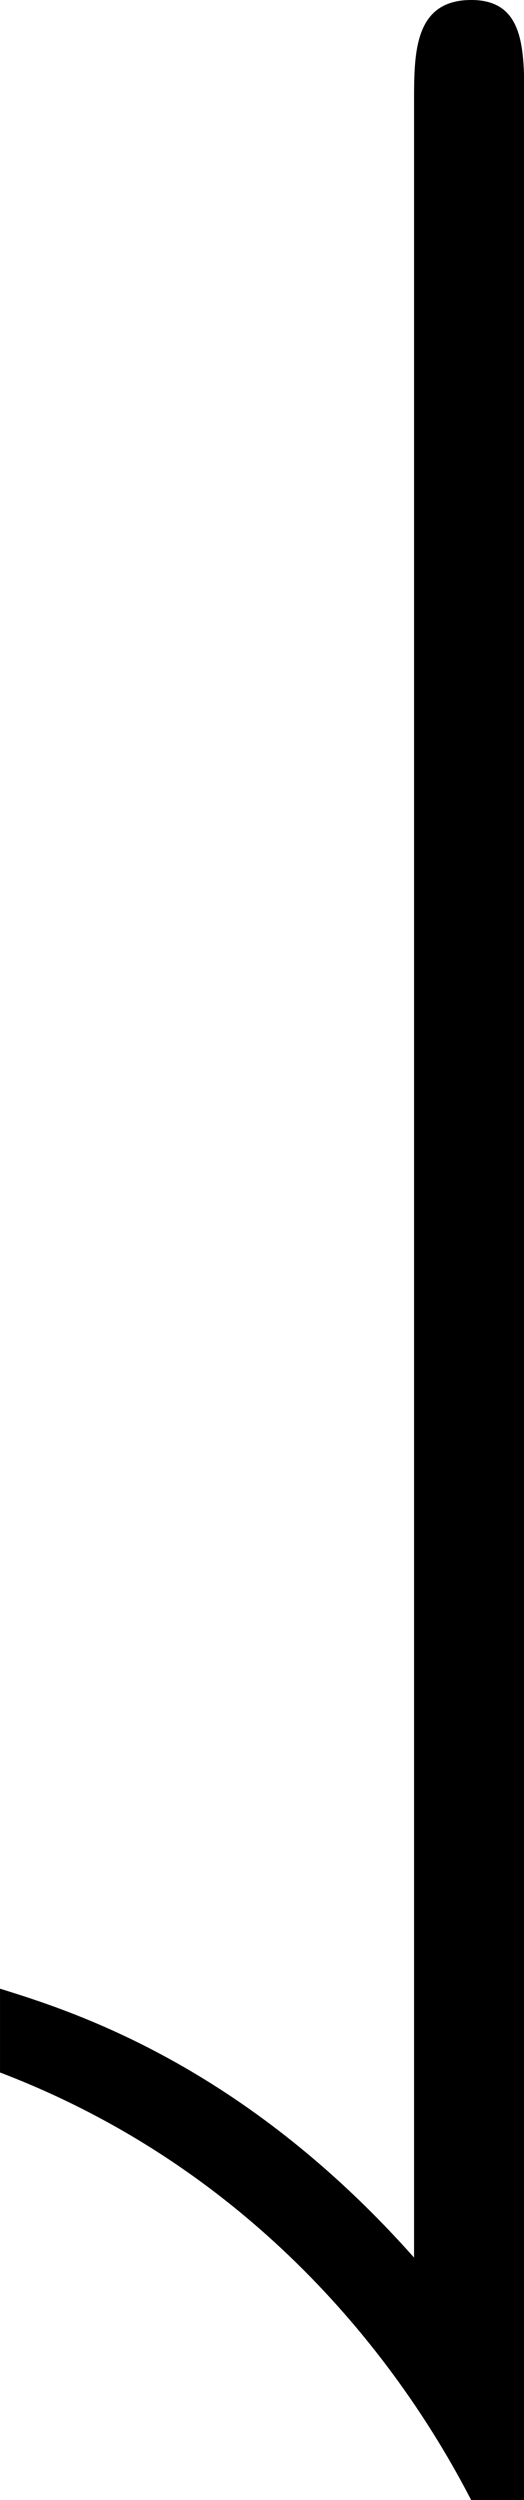 <svg xmlns="http://www.w3.org/2000/svg" xmlns:xlink="http://www.w3.org/1999/xlink" width="2.479" height="11.813" viewBox="0 0 1.859 8.859"><svg overflow="visible" x="148.712" y="134.765" transform="translate(-149.118 -127.843)"><path style="stroke:none" d="M2.266-6.563c0-.187 0-.359-.188-.359-.203 0-.203.188-.203.36v7.64C1.265.391.656.203.406.125v.297c.86.328 1.39.969 1.672 1.516h.188zm0 0"/></svg></svg>